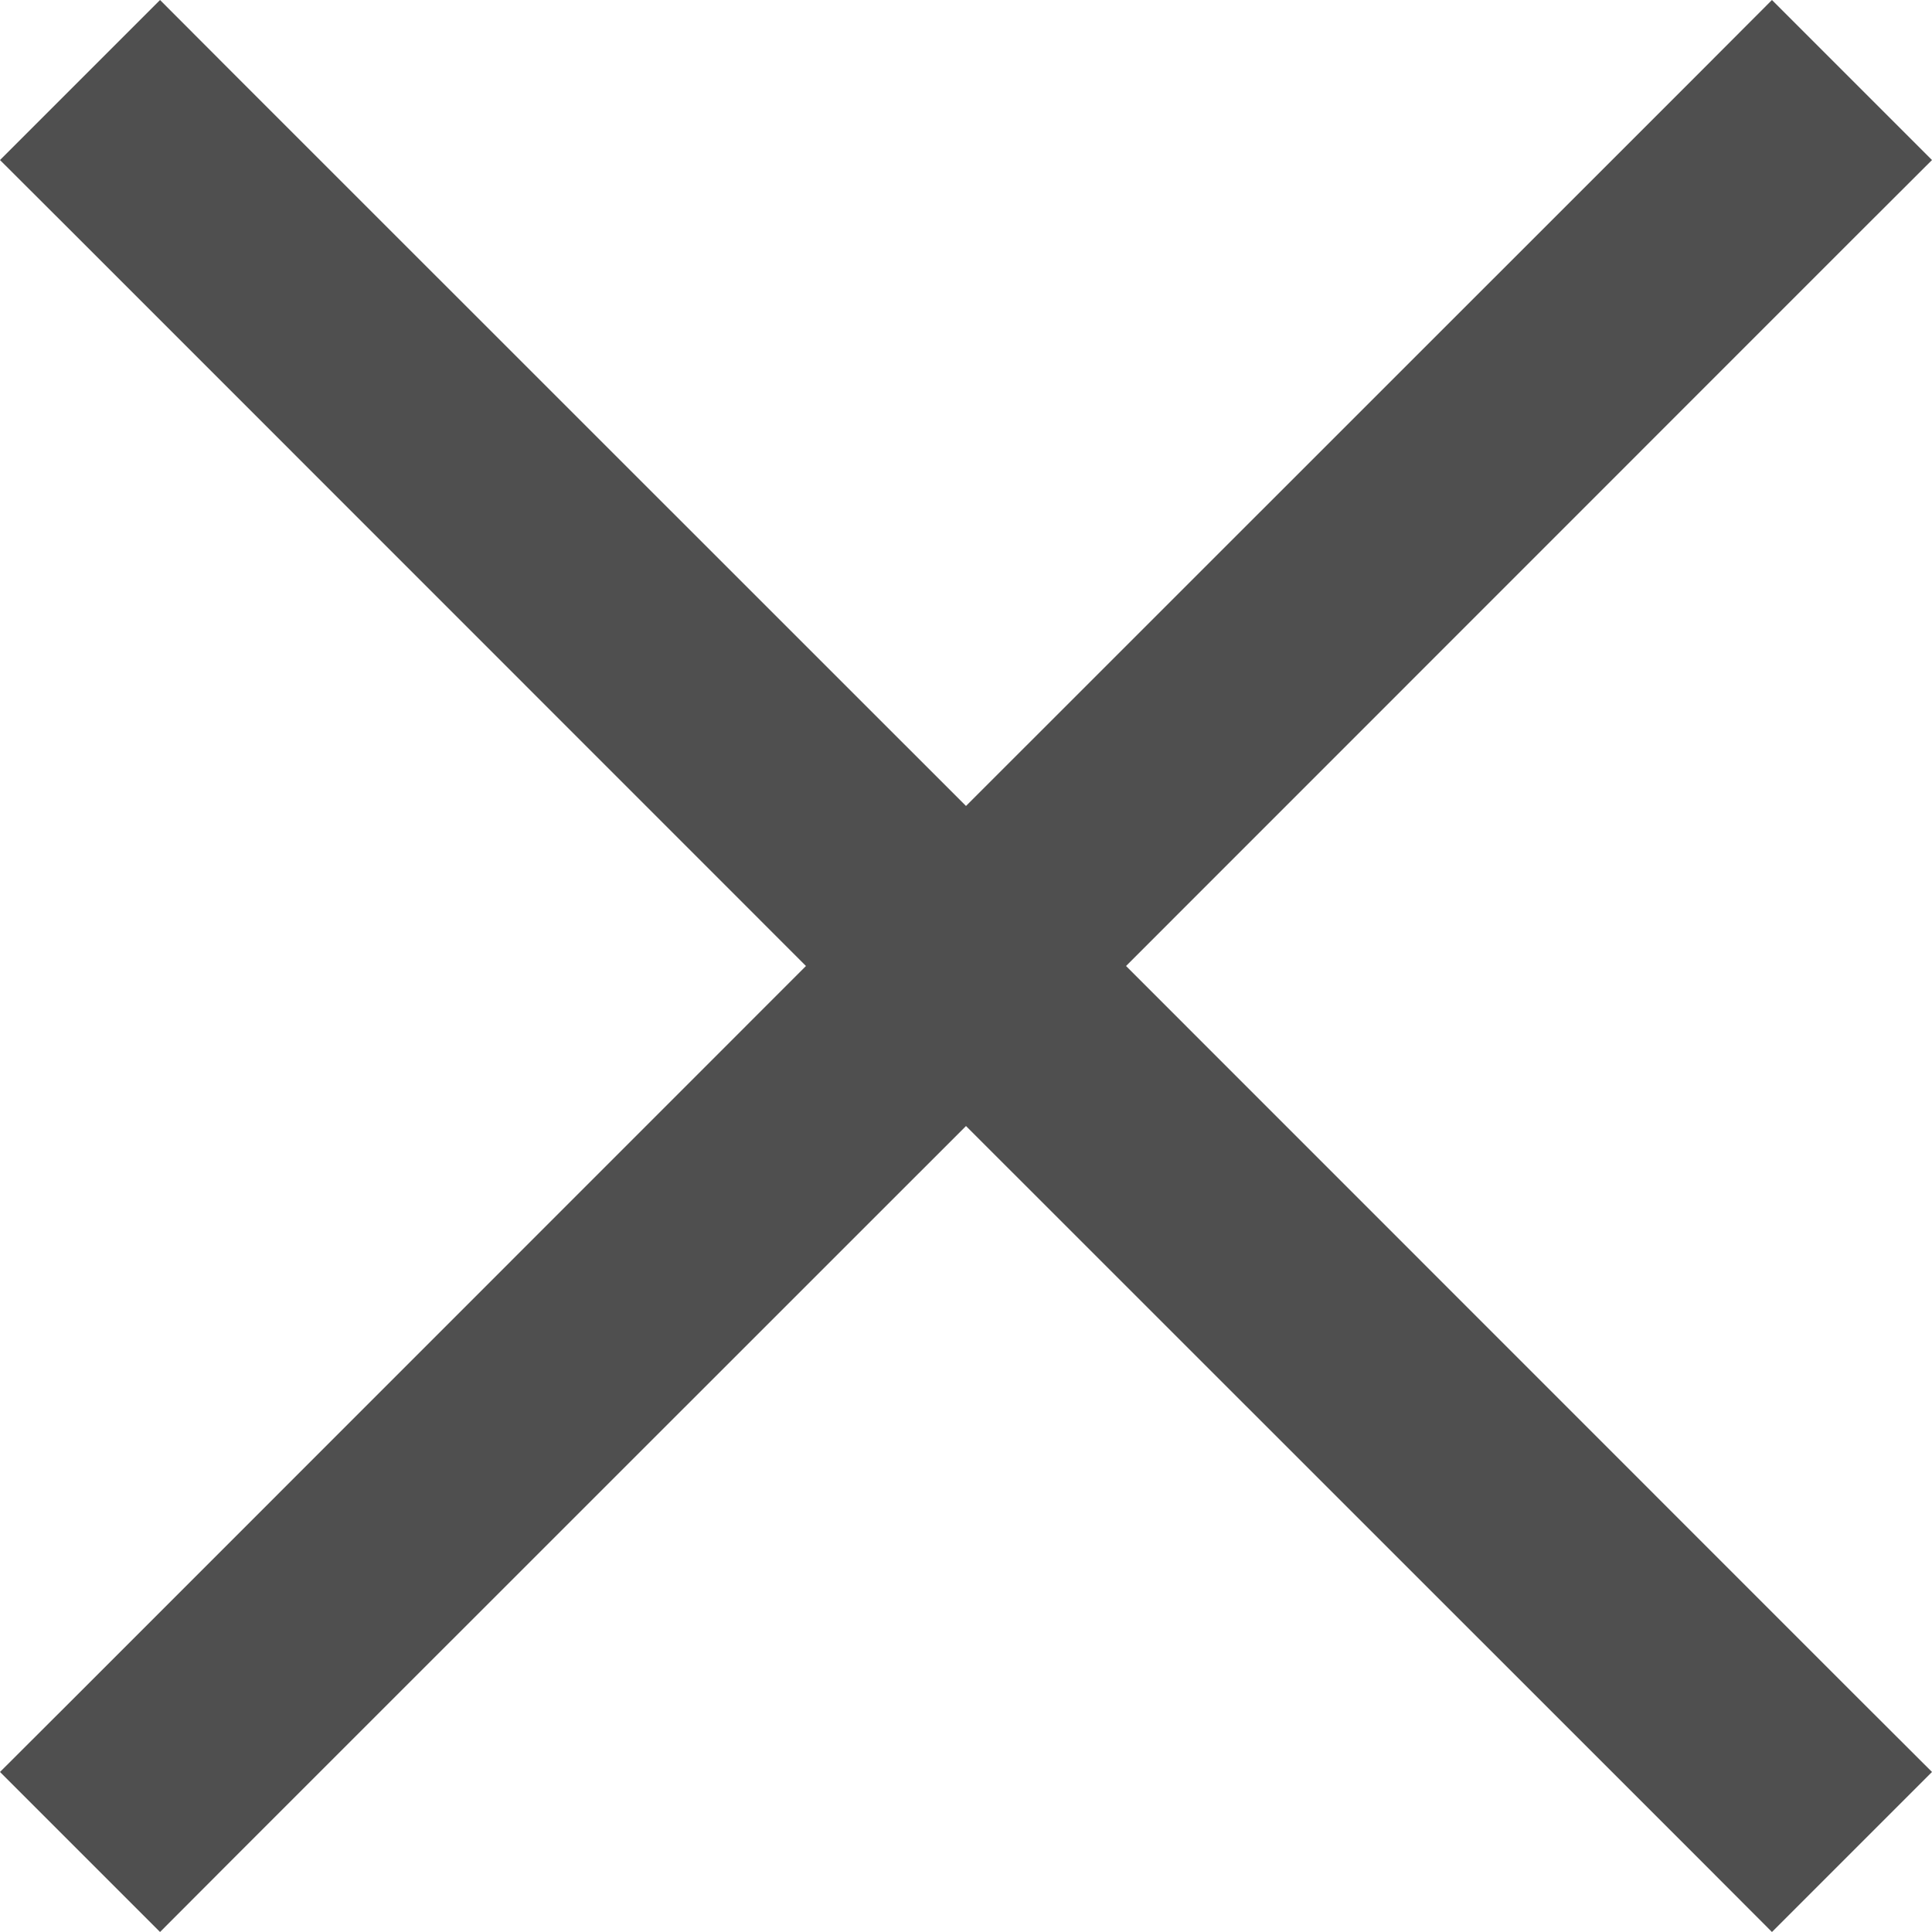 <svg width="12" height="12" viewBox="0 0 12 12" fill="none" xmlns="http://www.w3.org/2000/svg">
<path fill-rule="evenodd" clip-rule="evenodd" d="M5.006 6L0.497 1.49L0 0.994L0.994 0L1.49 0.497L6 5.006L10.51 0.497L11.006 0L12 0.994L11.503 1.49L6.994 6L11.503 10.51L12 11.006L11.006 12L10.51 11.503L6 6.994L1.49 11.503L0.994 12L0 11.006L0.497 10.51L5.006 6Z" fill="#4F4F4F"/>
</svg>

